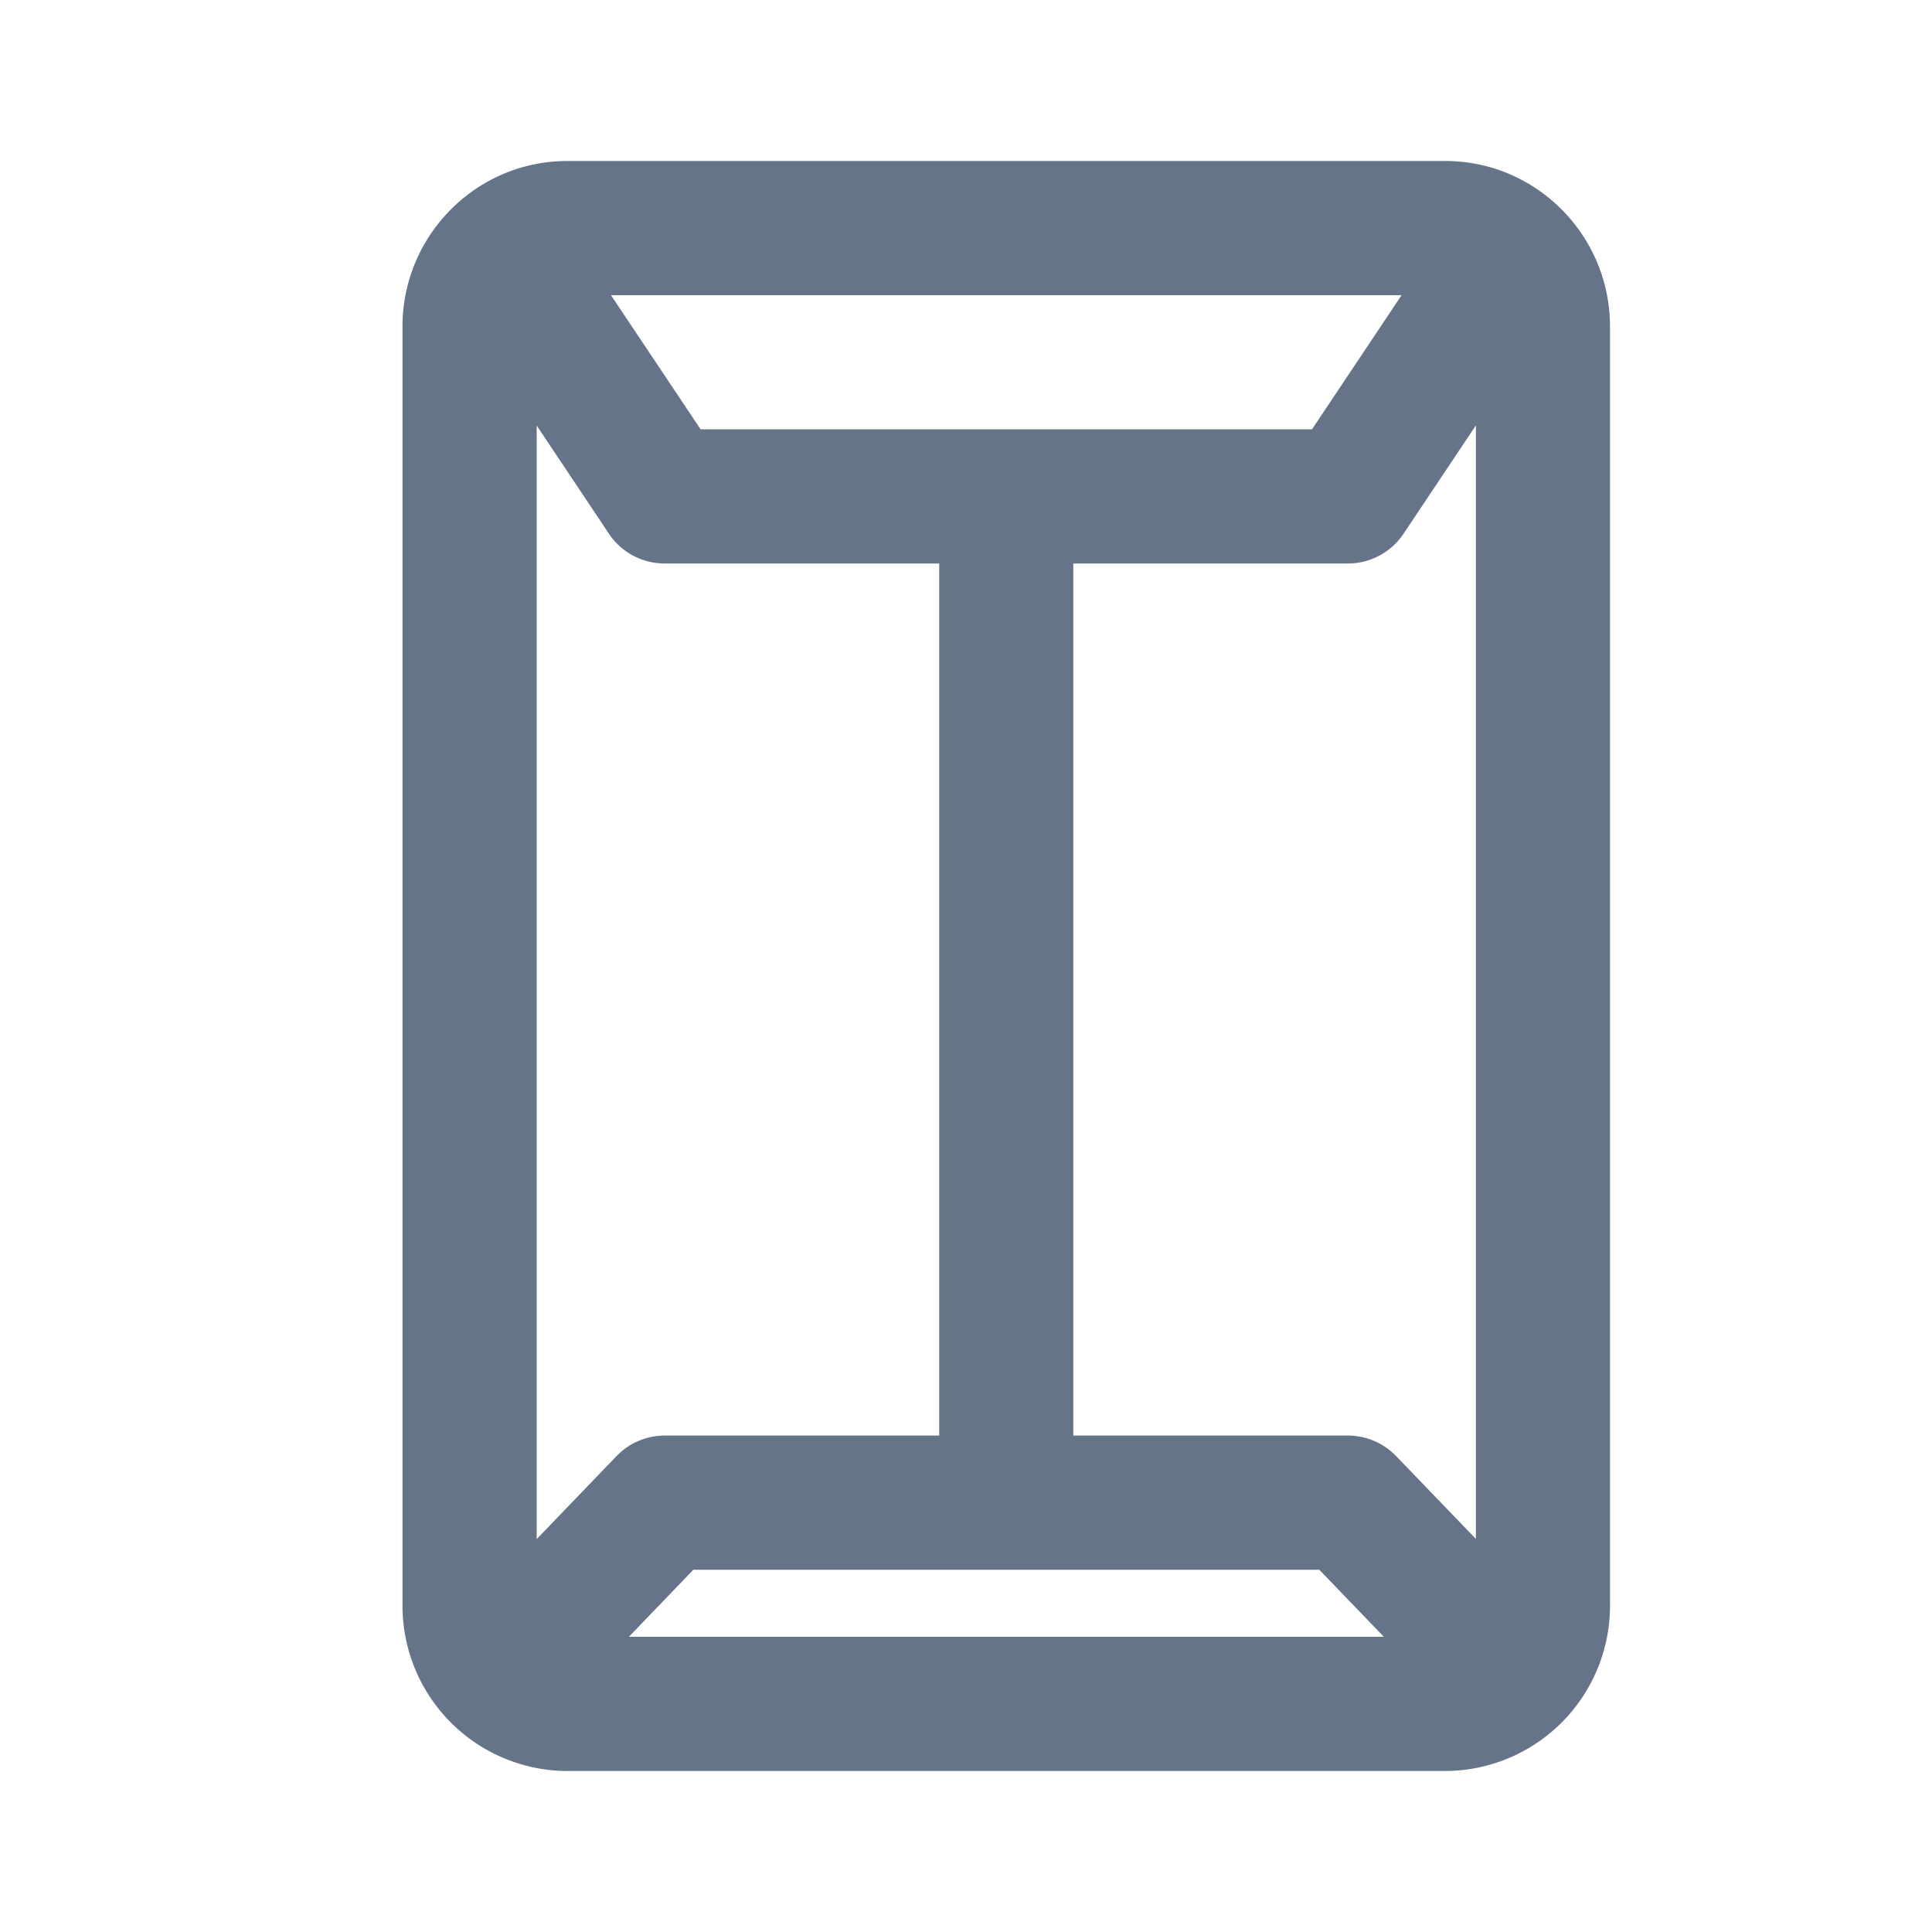 <svg xmlns="http://www.w3.org/2000/svg" fill="none" viewBox="0 0 24 24"><path fill="#667489" fill-rule="evenodd" d="M17.954 22H7.046A2.053 2.053 0 0 1 5 19.944V4.056C5 2.922 5.918 2 7.046 2h10.908C19.082 2 20 2.922 20 4.056v15.888A2.053 2.053 0 0 1 17.954 22Zm-.763-1.667-.802-.833H8.613l-.801.833h9.379ZM6.667 5.286v13.833l.991-1.03a.831.831 0 0 1 .6-.256h3.409V7h-3.41a.832.832 0 0 1-.693-.37l-.897-1.344Zm.922-1.62 1.114 1.667h7.595l1.113-1.666H7.589Zm10.744 1.62-.897 1.343a.832.832 0 0 1-.693.371h-3.41v10.833h3.411c.227 0 .444.093.6.256l.99 1.028V5.286Z" clip-rule="evenodd"/></svg>